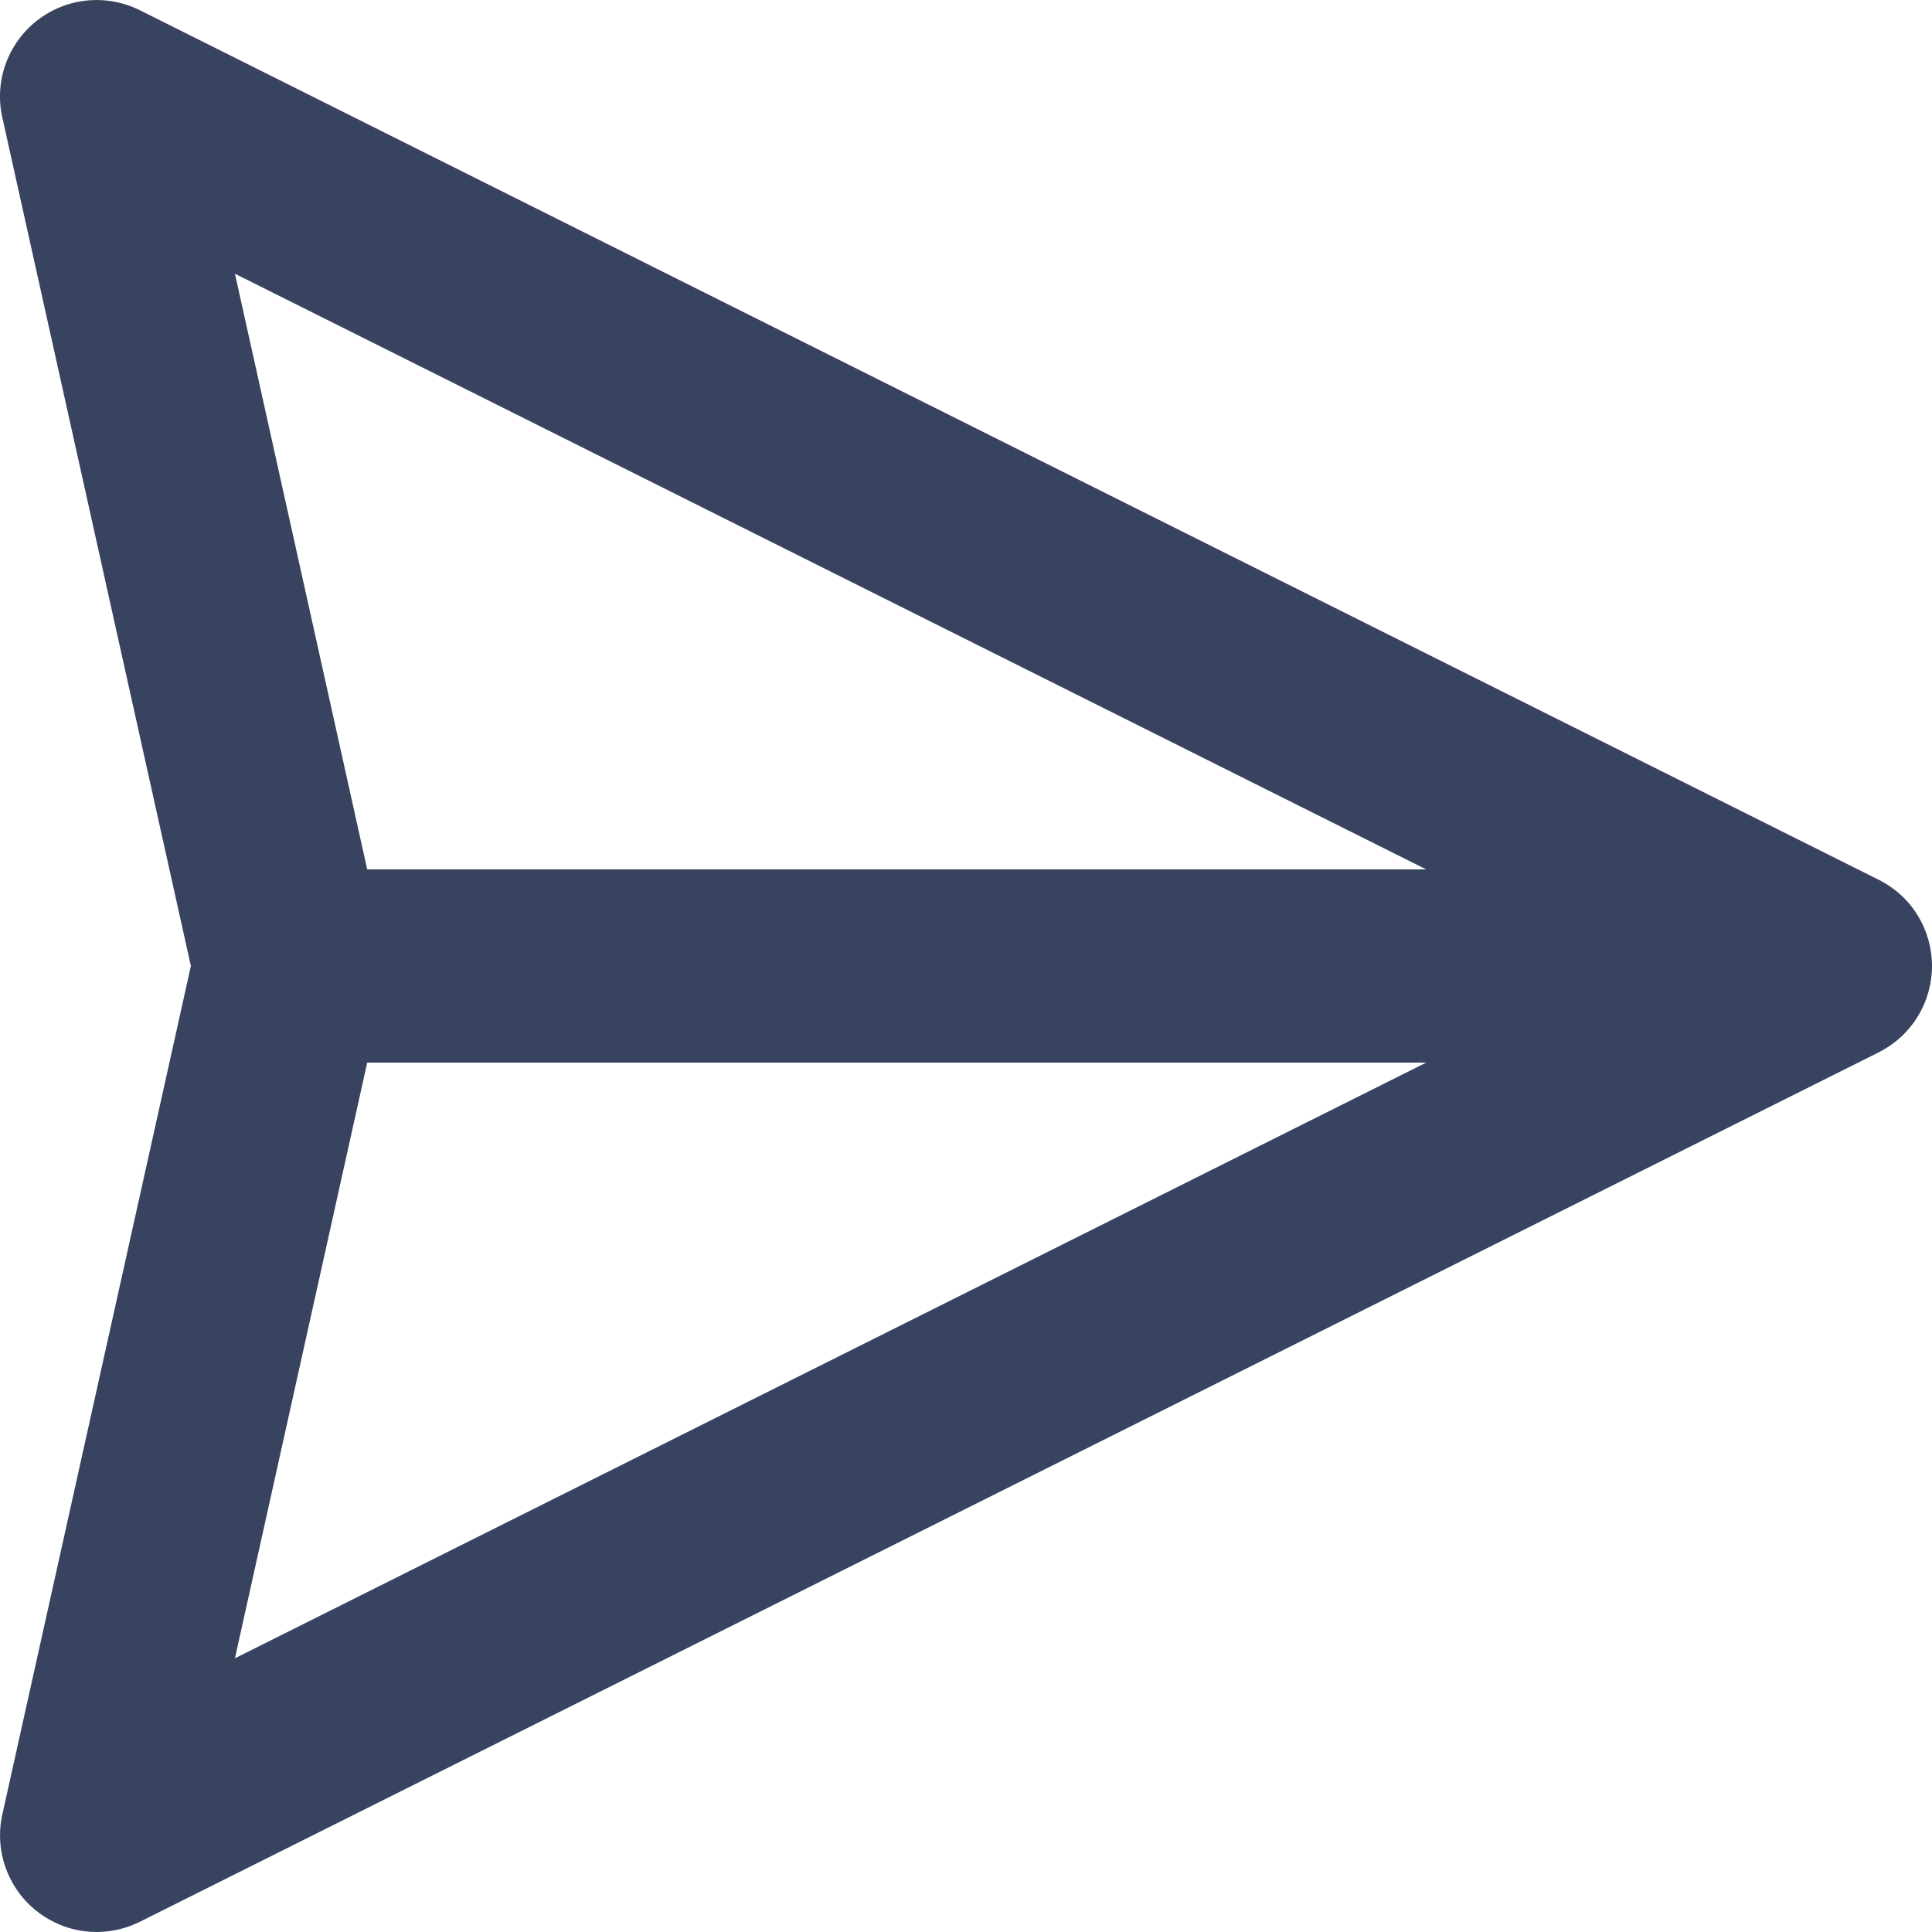 <svg width="15" height="15" viewBox="0 0 15 15" fill="none" xmlns="http://www.w3.org/2000/svg">
<path d="M15 7.5C15 7.639 14.961 7.776 14.888 7.894C14.815 8.013 14.71 8.108 14.585 8.171L1.085 14.921C0.958 14.984 0.816 15.01 0.675 14.996C0.535 14.982 0.401 14.928 0.289 14.841C0.177 14.754 0.093 14.637 0.045 14.504C-0.003 14.371 -0.013 14.227 0.018 14.088L1.482 7.5L0.018 0.912C-0.013 0.774 -0.004 0.63 0.044 0.496C0.092 0.363 0.177 0.246 0.288 0.159C0.4 0.072 0.534 0.018 0.675 0.004C0.816 -0.01 0.958 0.016 1.085 0.079L14.585 6.83C14.71 6.892 14.815 6.987 14.888 7.106C14.961 7.224 15 7.361 15 7.5ZM2.851 8.25L1.824 12.875L11.073 8.25L2.851 8.25ZM11.073 6.75L1.824 2.125L2.851 6.75L11.073 6.75Z" fill="#38435F"/>
</svg>
